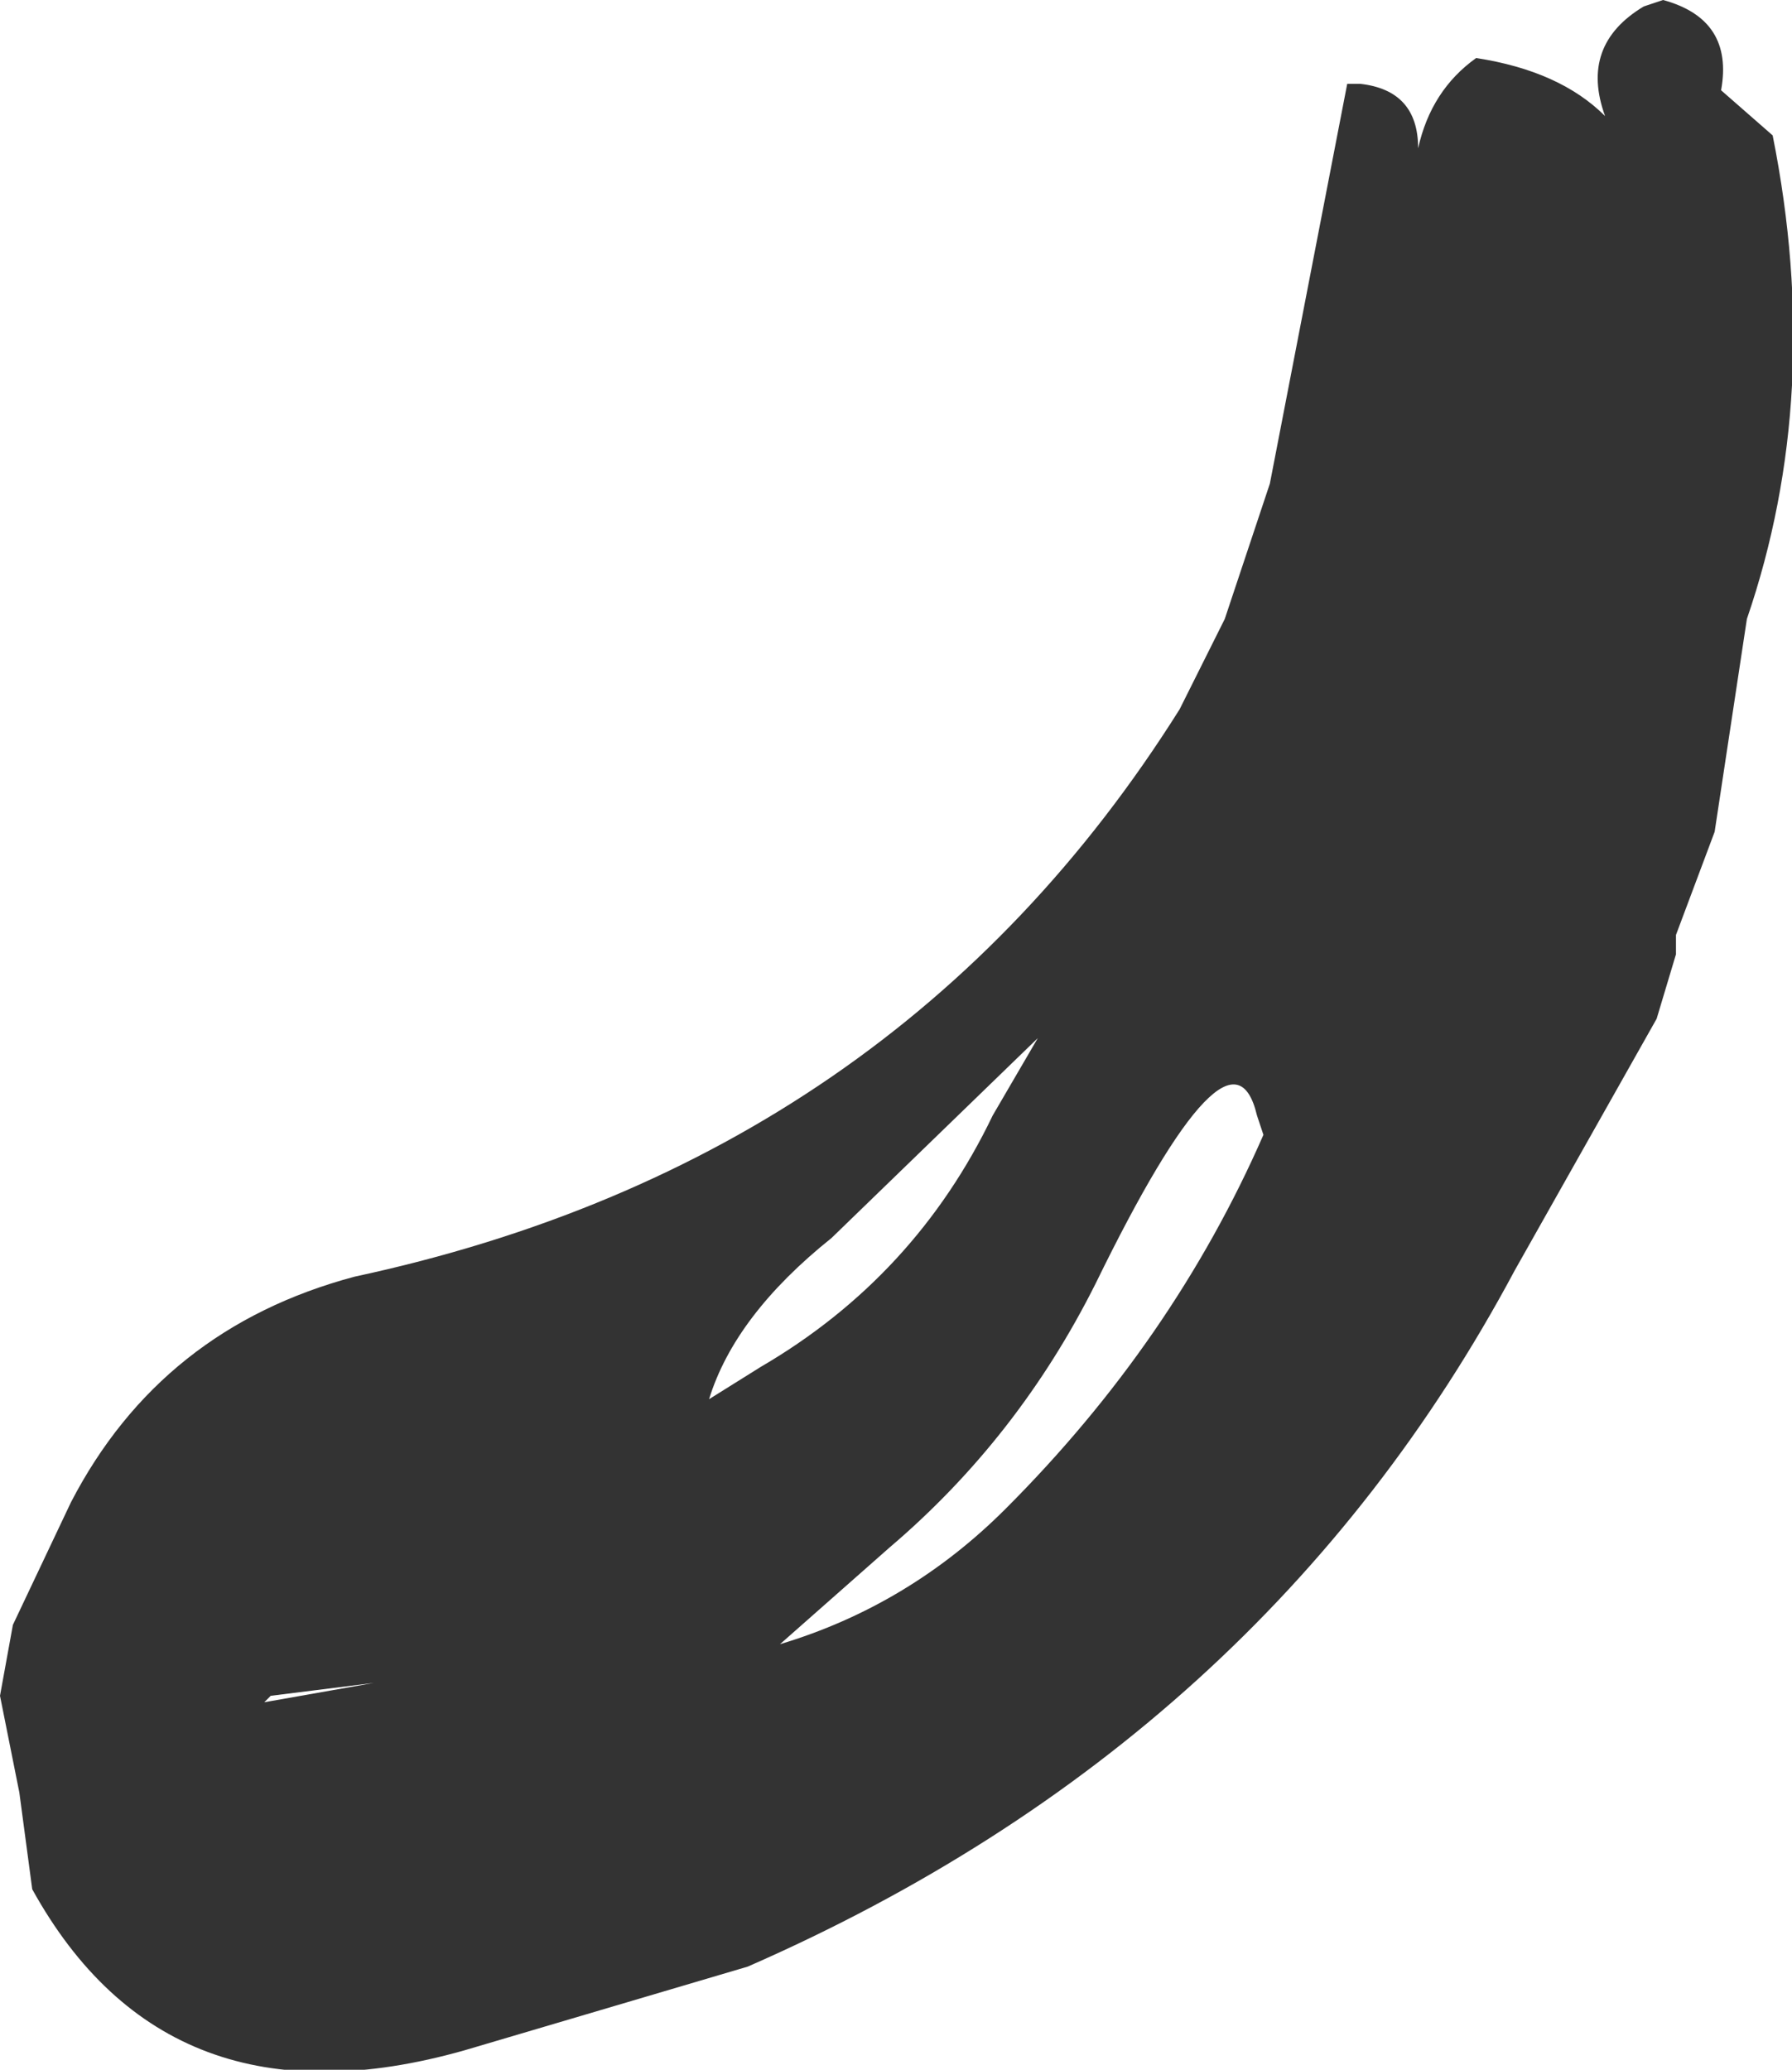 <?xml version="1.0" encoding="UTF-8" standalone="no"?>
<svg xmlns:xlink="http://www.w3.org/1999/xlink" height="16.05px" width="13.9px" xmlns="http://www.w3.org/2000/svg">
  <g transform="matrix(1.0, 0.0, 0.0, 1.0, 10.55, 12.85)">
    <path d="M-8.45 0.3 L-8.5 0.35 -7.65 0.2 -8.45 0.3 M-5.05 -2.0 L-4.65 -2.25 Q-3.45 -2.95 -2.85 -4.2 L-2.5 -4.8 -4.1 -3.25 Q-4.85 -2.65 -5.05 -2.0 M-0.75 -4.05 L-0.8 -4.2 Q-1.0 -5.05 -2.05 -2.9 -2.65 -1.7 -3.65 -0.85 L-4.5 -0.1 Q-3.5 -0.4 -2.75 -1.15 -1.45 -2.45 -0.75 -4.05 M2.2 -12.8 L2.35 -12.85 Q2.9 -12.7 2.8 -12.15 L3.2 -11.8 Q3.6 -9.8 3.0 -8.05 L2.75 -6.4 2.45 -5.6 2.45 -5.45 2.3 -4.95 1.2 -3.0 Q-0.75 0.65 -4.75 2.4 L-6.95 3.05 Q-9.25 3.7 -10.3 1.8 L-10.4 1.05 -10.55 0.3 -10.45 -0.25 -10.0 -1.2 Q-9.3 -2.55 -7.8 -2.95 -3.6 -3.85 -1.4 -7.35 L-1.05 -8.05 -0.7 -9.1 -0.1 -12.2 0.0 -12.2 Q0.45 -12.15 0.45 -11.7 0.55 -12.15 0.9 -12.4 1.55 -12.3 1.9 -11.95 1.7 -12.5 2.2 -12.8" fill="#333333" fill-rule="evenodd" stroke="none"/>
  </g>
</svg>
